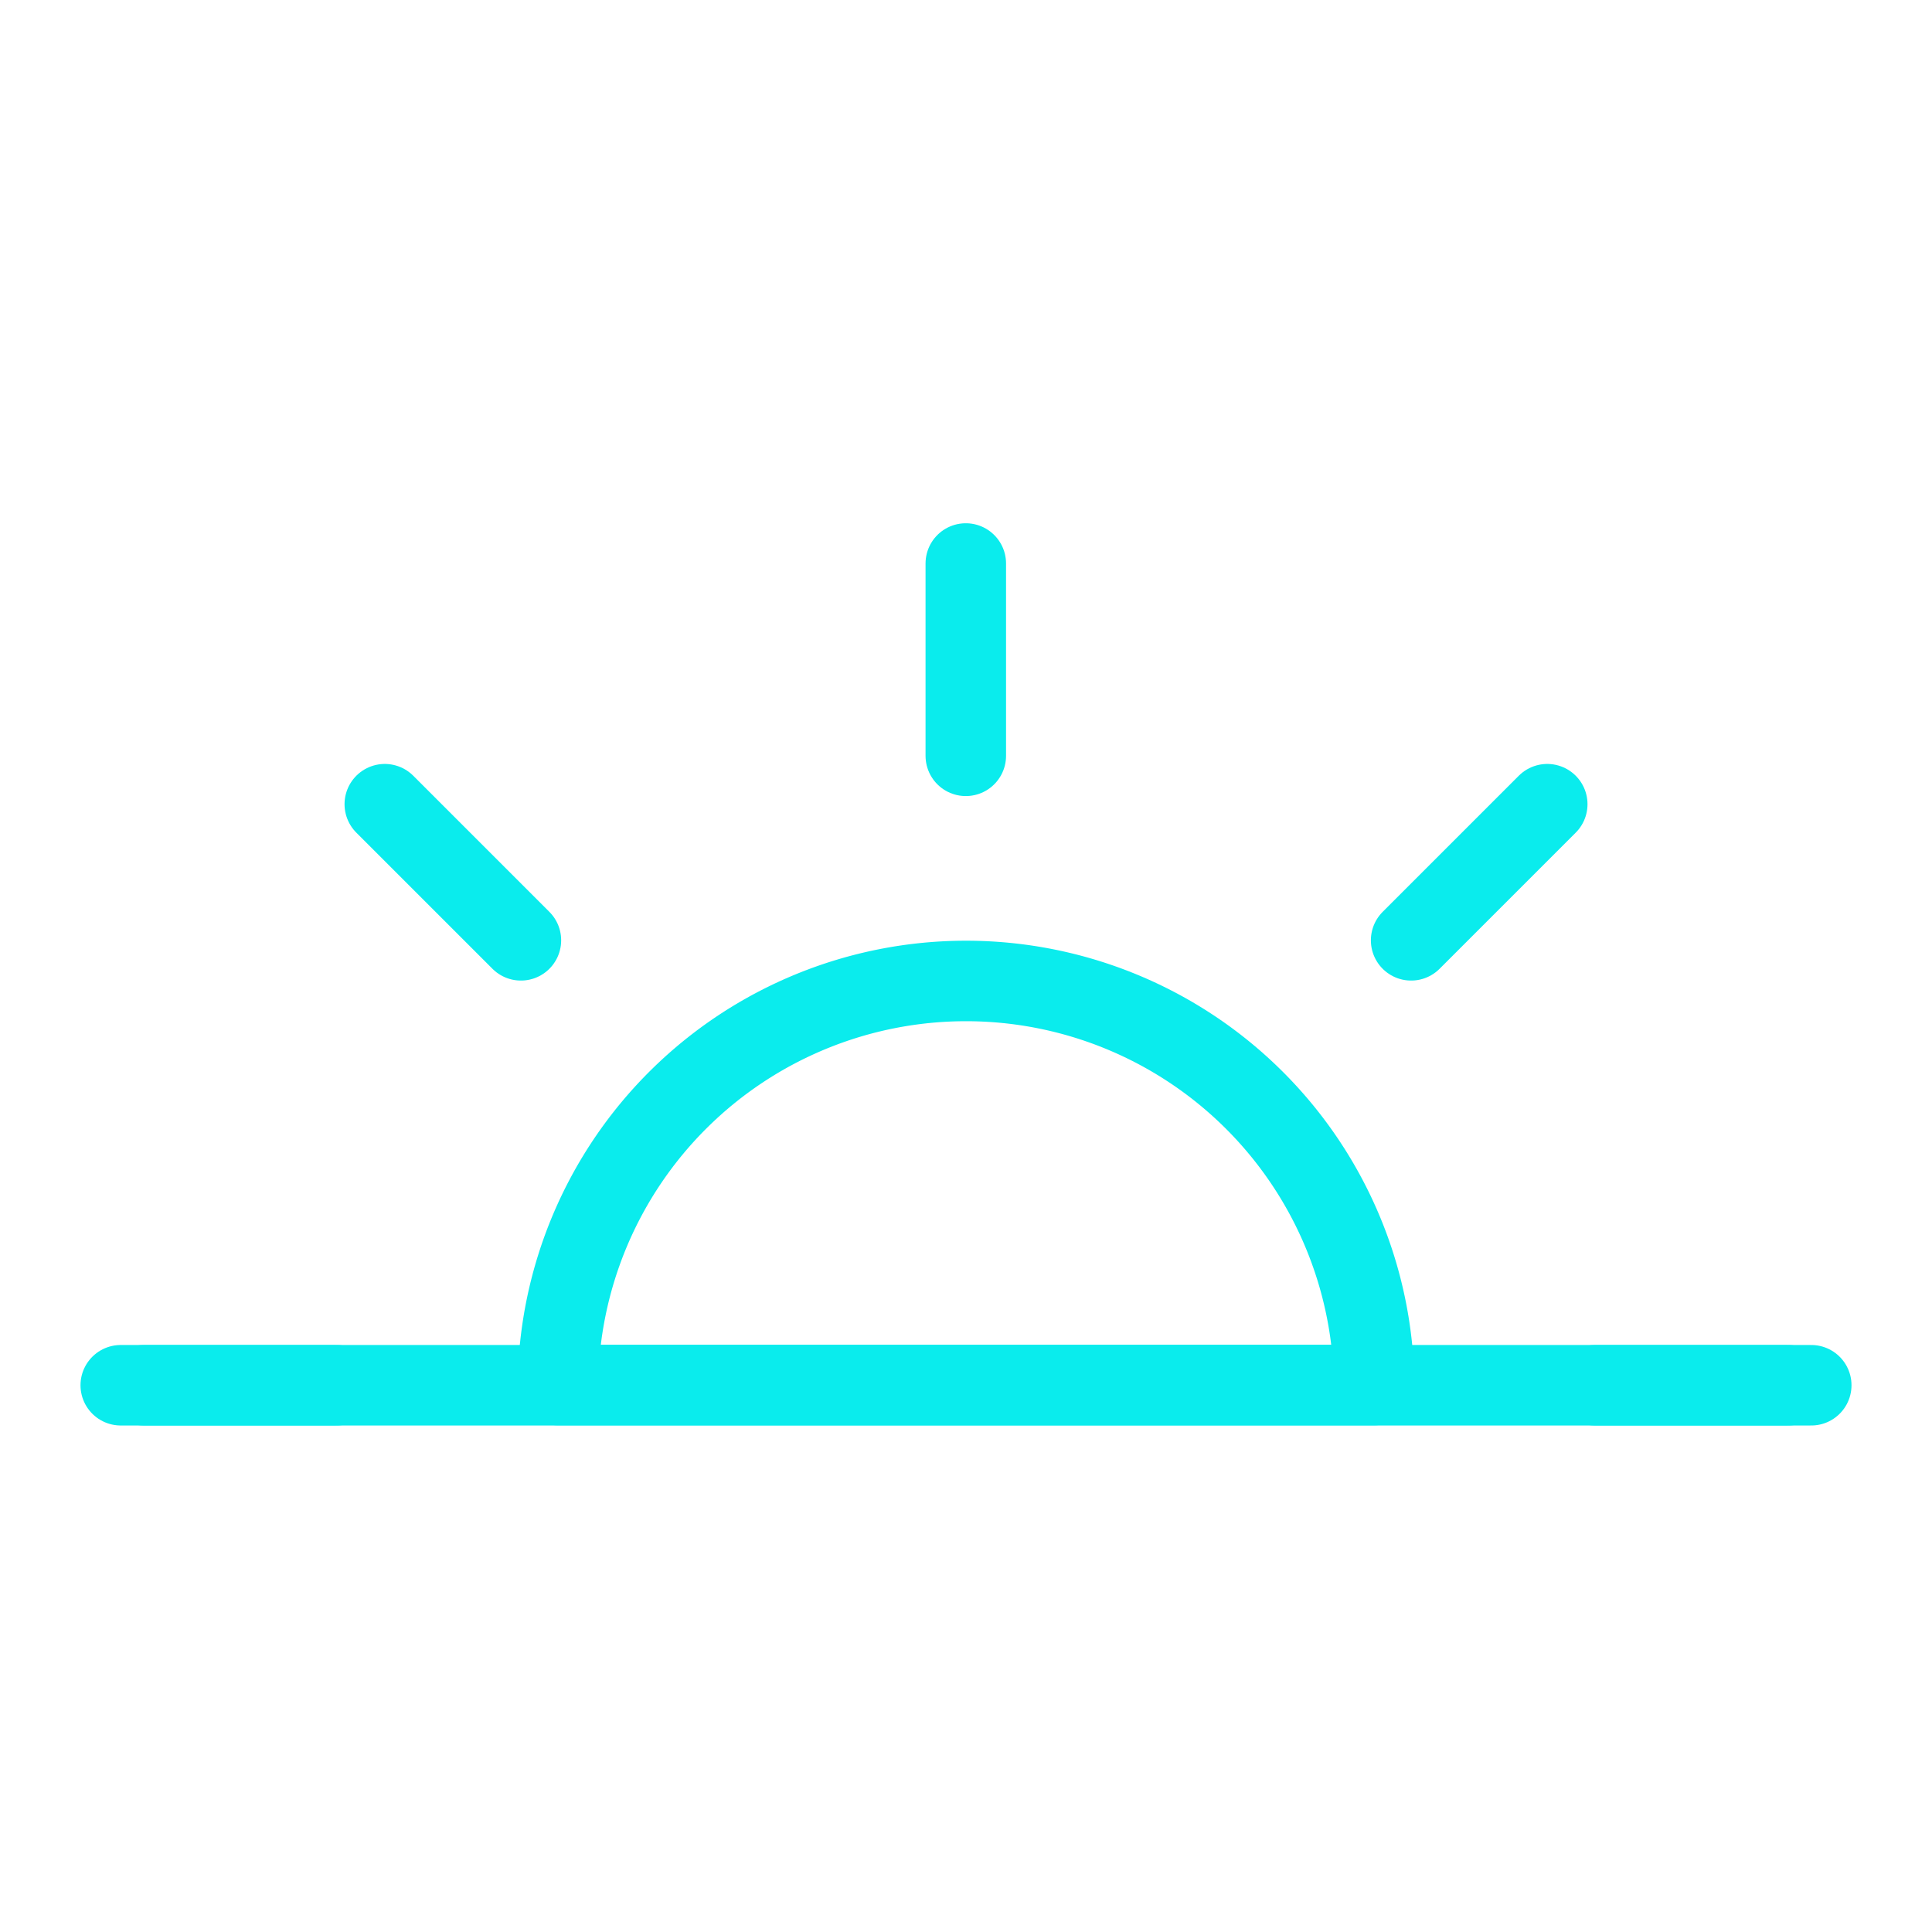 <?xml version="1.0" encoding="UTF-8" standalone="no"?>
<svg
   width="48"
   height="48"
   viewBox="0 0 48 48"
   version="1.1"
   id="svg256"
   xmlns="http://www.w3.org/2000/svg"
   xmlns:svg="http://www.w3.org/2000/svg">
  <defs
     id="defs260" />
  <rect
     id="Rectangle_7"
     data-name="Rectangle 7"
     width="48"
     height="48"
     fill="#ffd2d2"
     opacity="0"
     x="0"
     y="0" />
  <g
     id="Group_10"
     data-name="Group 10"
     transform="translate(699.79,1369.49)">
    <path
       id="Path_178"
       data-name="Path 178"
       d="M 185.959,185.7 H 165.68 a 10.14,10.14 0 0 1 20.279,0 z"
       transform="translate(-851.609,-1520.779)"
       fill="none"
       stroke="#0aeced"
       stroke-linecap="round"
       stroke-linejoin="round"
       stroke-width="2"
       style="stroke:#0aeced;stroke-opacity:1" />
    <line
       id="Line_281"
       data-name="Line 281"
       y2="4.778"
       transform="translate(-675.795,-1355.49)"
       fill="none"
       stroke="#0aeced"
       stroke-linecap="round"
       stroke-linejoin="round"
       stroke-width="2"
       x1="0"
       y1="0"
       x2="0"
       style="stroke:#0aeced;stroke-opacity:1" />
    <line
       id="Line_282"
       data-name="Line 282"
       x2="3.382"
       y2="3.382"
       transform="translate(-690.23,-1349.51)"
       fill="none"
       stroke="#0aeced"
       stroke-linecap="round"
       stroke-linejoin="round"
       stroke-width="2"
       x1="0"
       y1="0"
       style="stroke:#0aeced;stroke-opacity:1" />
    <line
       id="Line_283"
       data-name="Line 283"
       x2="4.778"
       transform="translate(-696.211,-1335.074)"
       fill="none"
       stroke="#0aeced"
       stroke-linecap="round"
       stroke-linejoin="round"
       stroke-width="2"
       x1="0"
       y1="0"
       y2="0" />
    <line
       id="Line_284"
       data-name="Line 284"
       x2="4.789"
       transform="translate(-660.158,-1335.074)"
       fill="none"
       stroke="#0aeced"
       stroke-linecap="round"
       stroke-linejoin="round"
       stroke-width="2"
       x1="0"
       y1="0"
       y2="0" />
    <line
       id="Line_285"
       data-name="Line 285"
       y1="3.382"
       x2="3.382"
       transform="translate(-664.731,-1349.51)"
       fill="none"
       stroke="#0aeced"
       stroke-linecap="round"
       stroke-linejoin="round"
       stroke-width="2"
       x1="0"
       y2="0"
       style="stroke:#0aeced;stroke-opacity:1" />
    <path
       id="Path_179"
       data-name="Path 179"
       d="m 145.21,184.5 h -42"
       transform="translate(-800,-1519.574)"
       fill="none"
       stroke="#0aeced"
       stroke-linecap="round"
       stroke-linejoin="round"
       stroke-width="2"
       style="stroke:#0aeced;stroke-opacity:1" />
  </g>
</svg>
